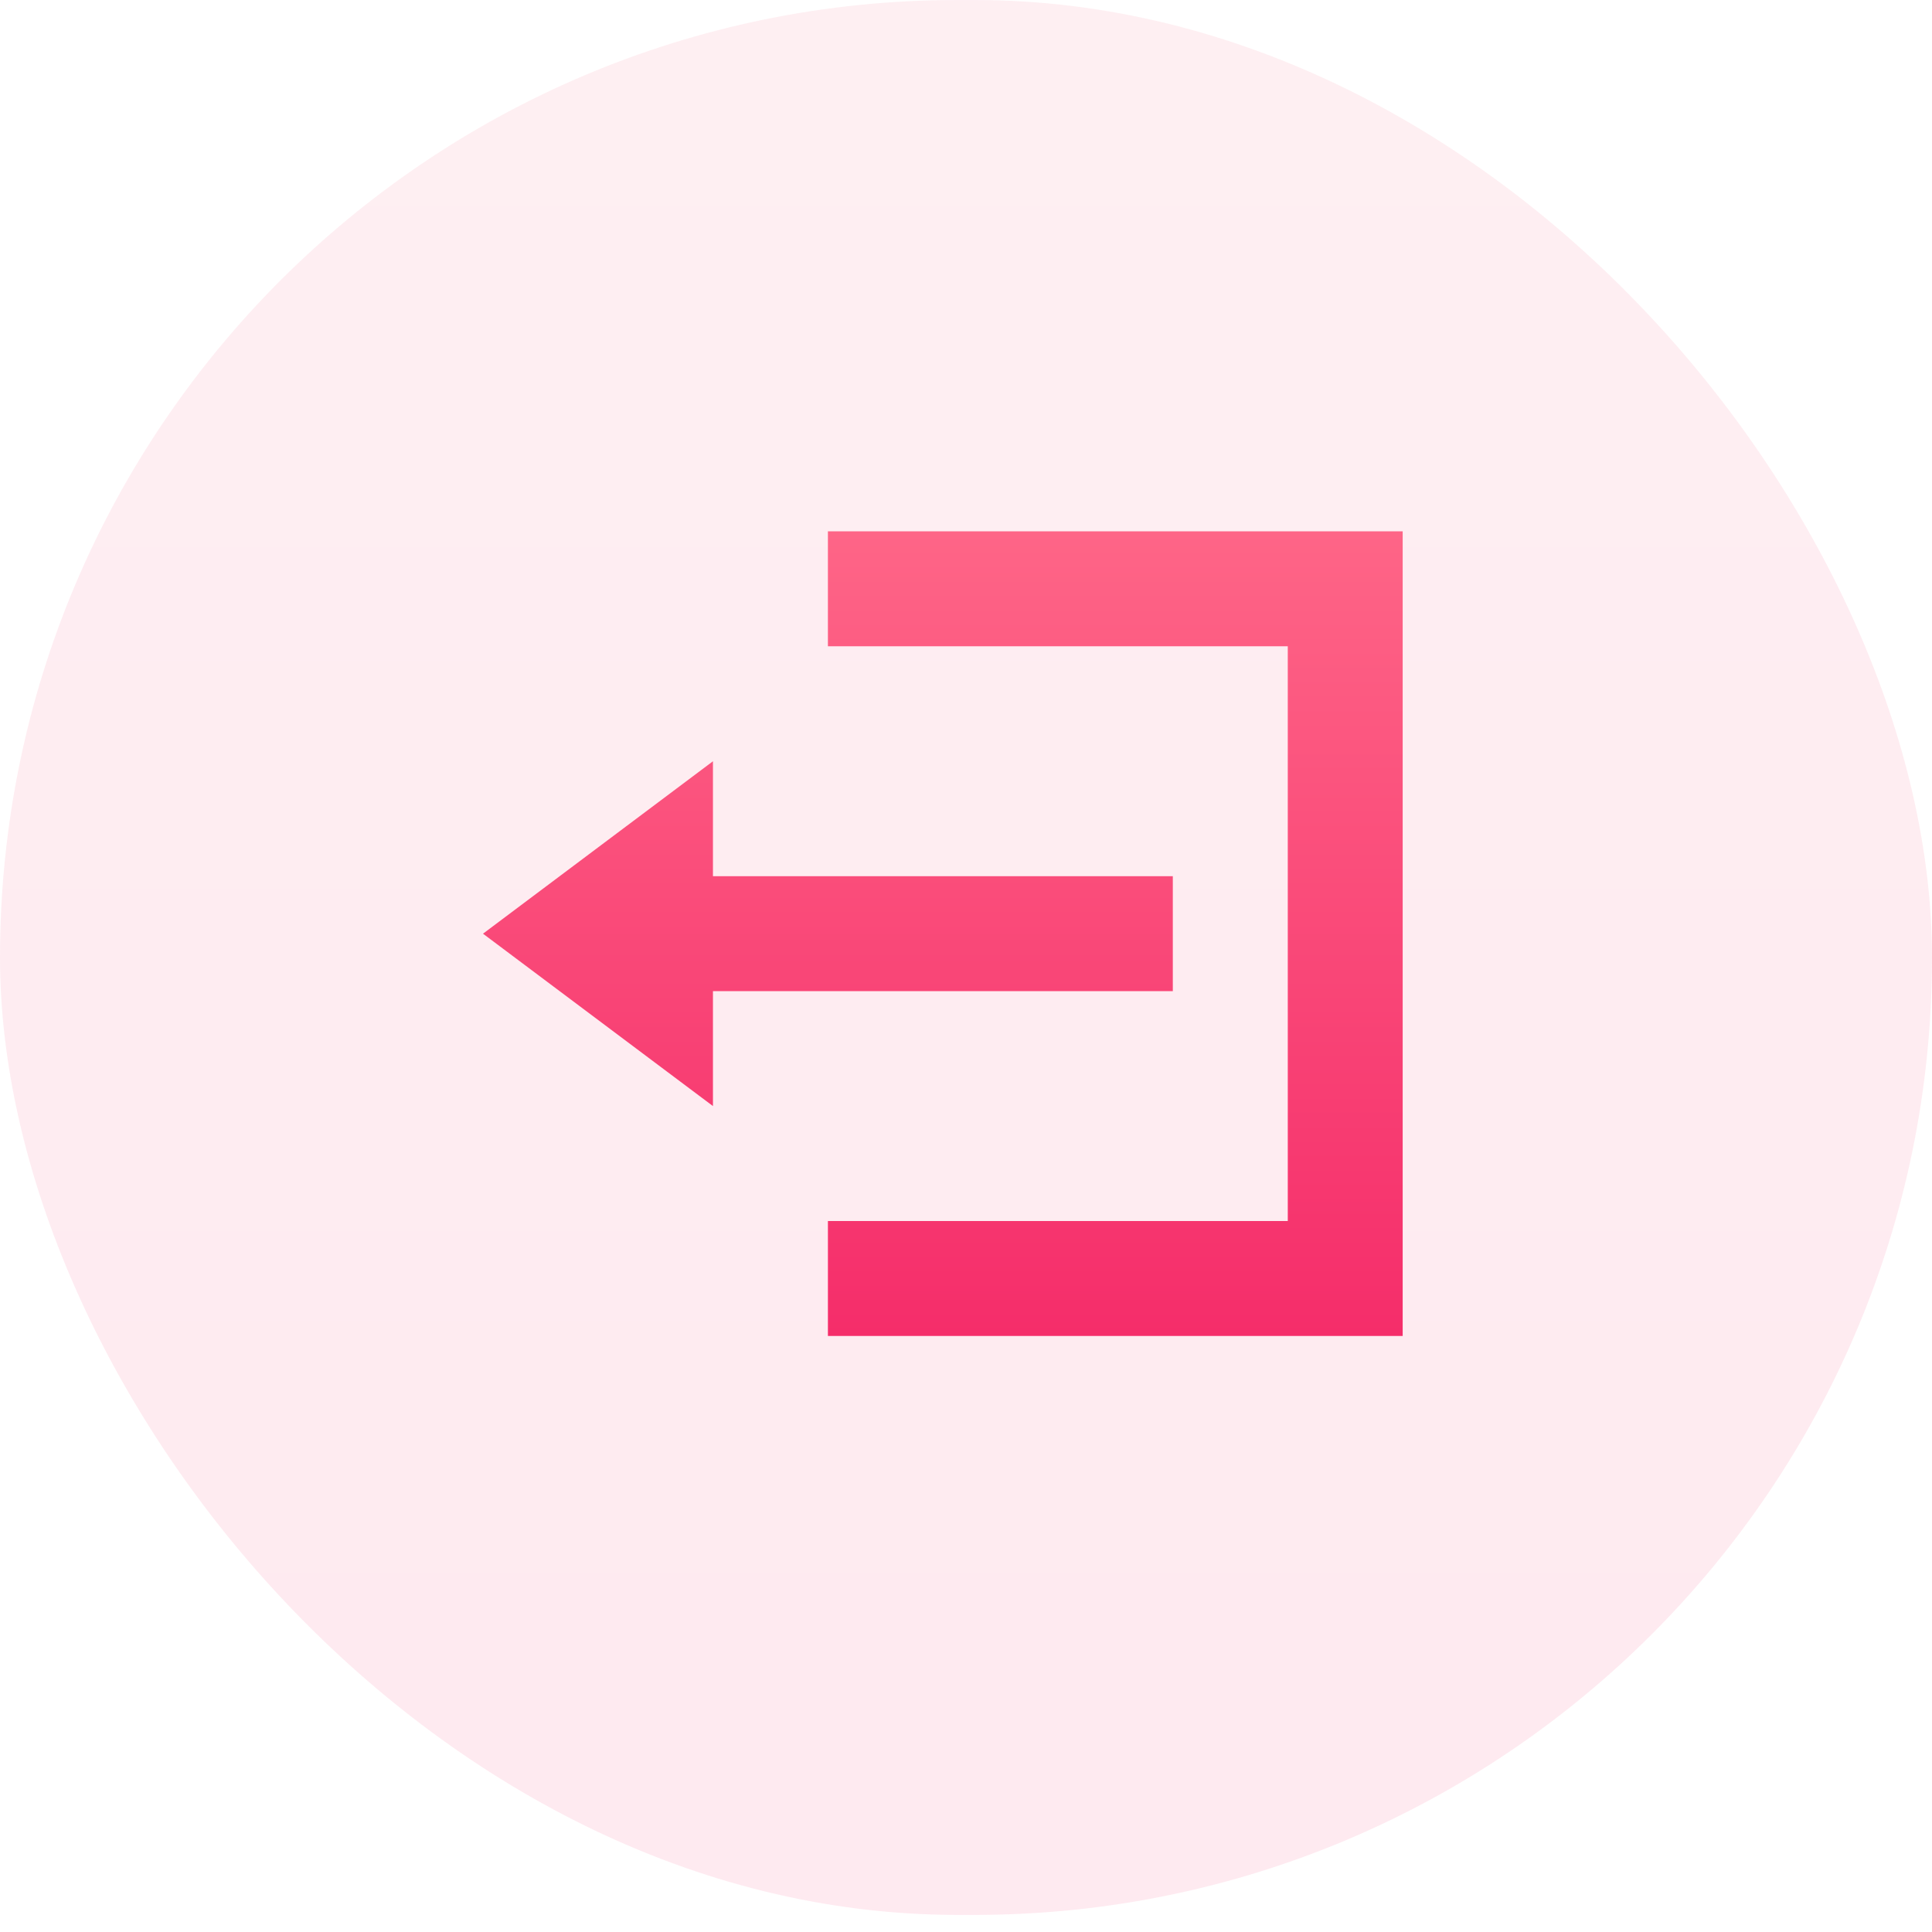 <svg width="40" height="40" viewBox="0 0 40 40" fill="none" xmlns="http://www.w3.org/2000/svg">
<rect opacity="0.1" width="40" height="39.646" rx="19.823" fill="url(#paint0_linear_1_2100)"/>
<path fill-rule="evenodd" clip-rule="evenodd" d="M17.141 13.38V11H29.041V27.66H17.141V25.28H26.662V13.38H17.141ZM10 19.331L14.761 15.761V18.141H24.282V20.521H14.761V22.9L10 19.331Z" fill="url(#paint1_linear_1_2100)"/>
<defs>
<linearGradient id="paint0_linear_1_2100" x1="0" y1="0" x2="0" y2="39.646" gradientUnits="userSpaceOnUse">
<stop stop-color="#FE6587"/>
<stop offset="1" stop-color="#F52D6A"/>
</linearGradient>
<linearGradient id="paint1_linear_1_2100" x1="10" y1="11" x2="10" y2="27.66" gradientUnits="userSpaceOnUse">
<stop stop-color="#FE6587"/>
<stop offset="1" stop-color="#F52D6A"/>
</linearGradient>
</defs>
</svg>
